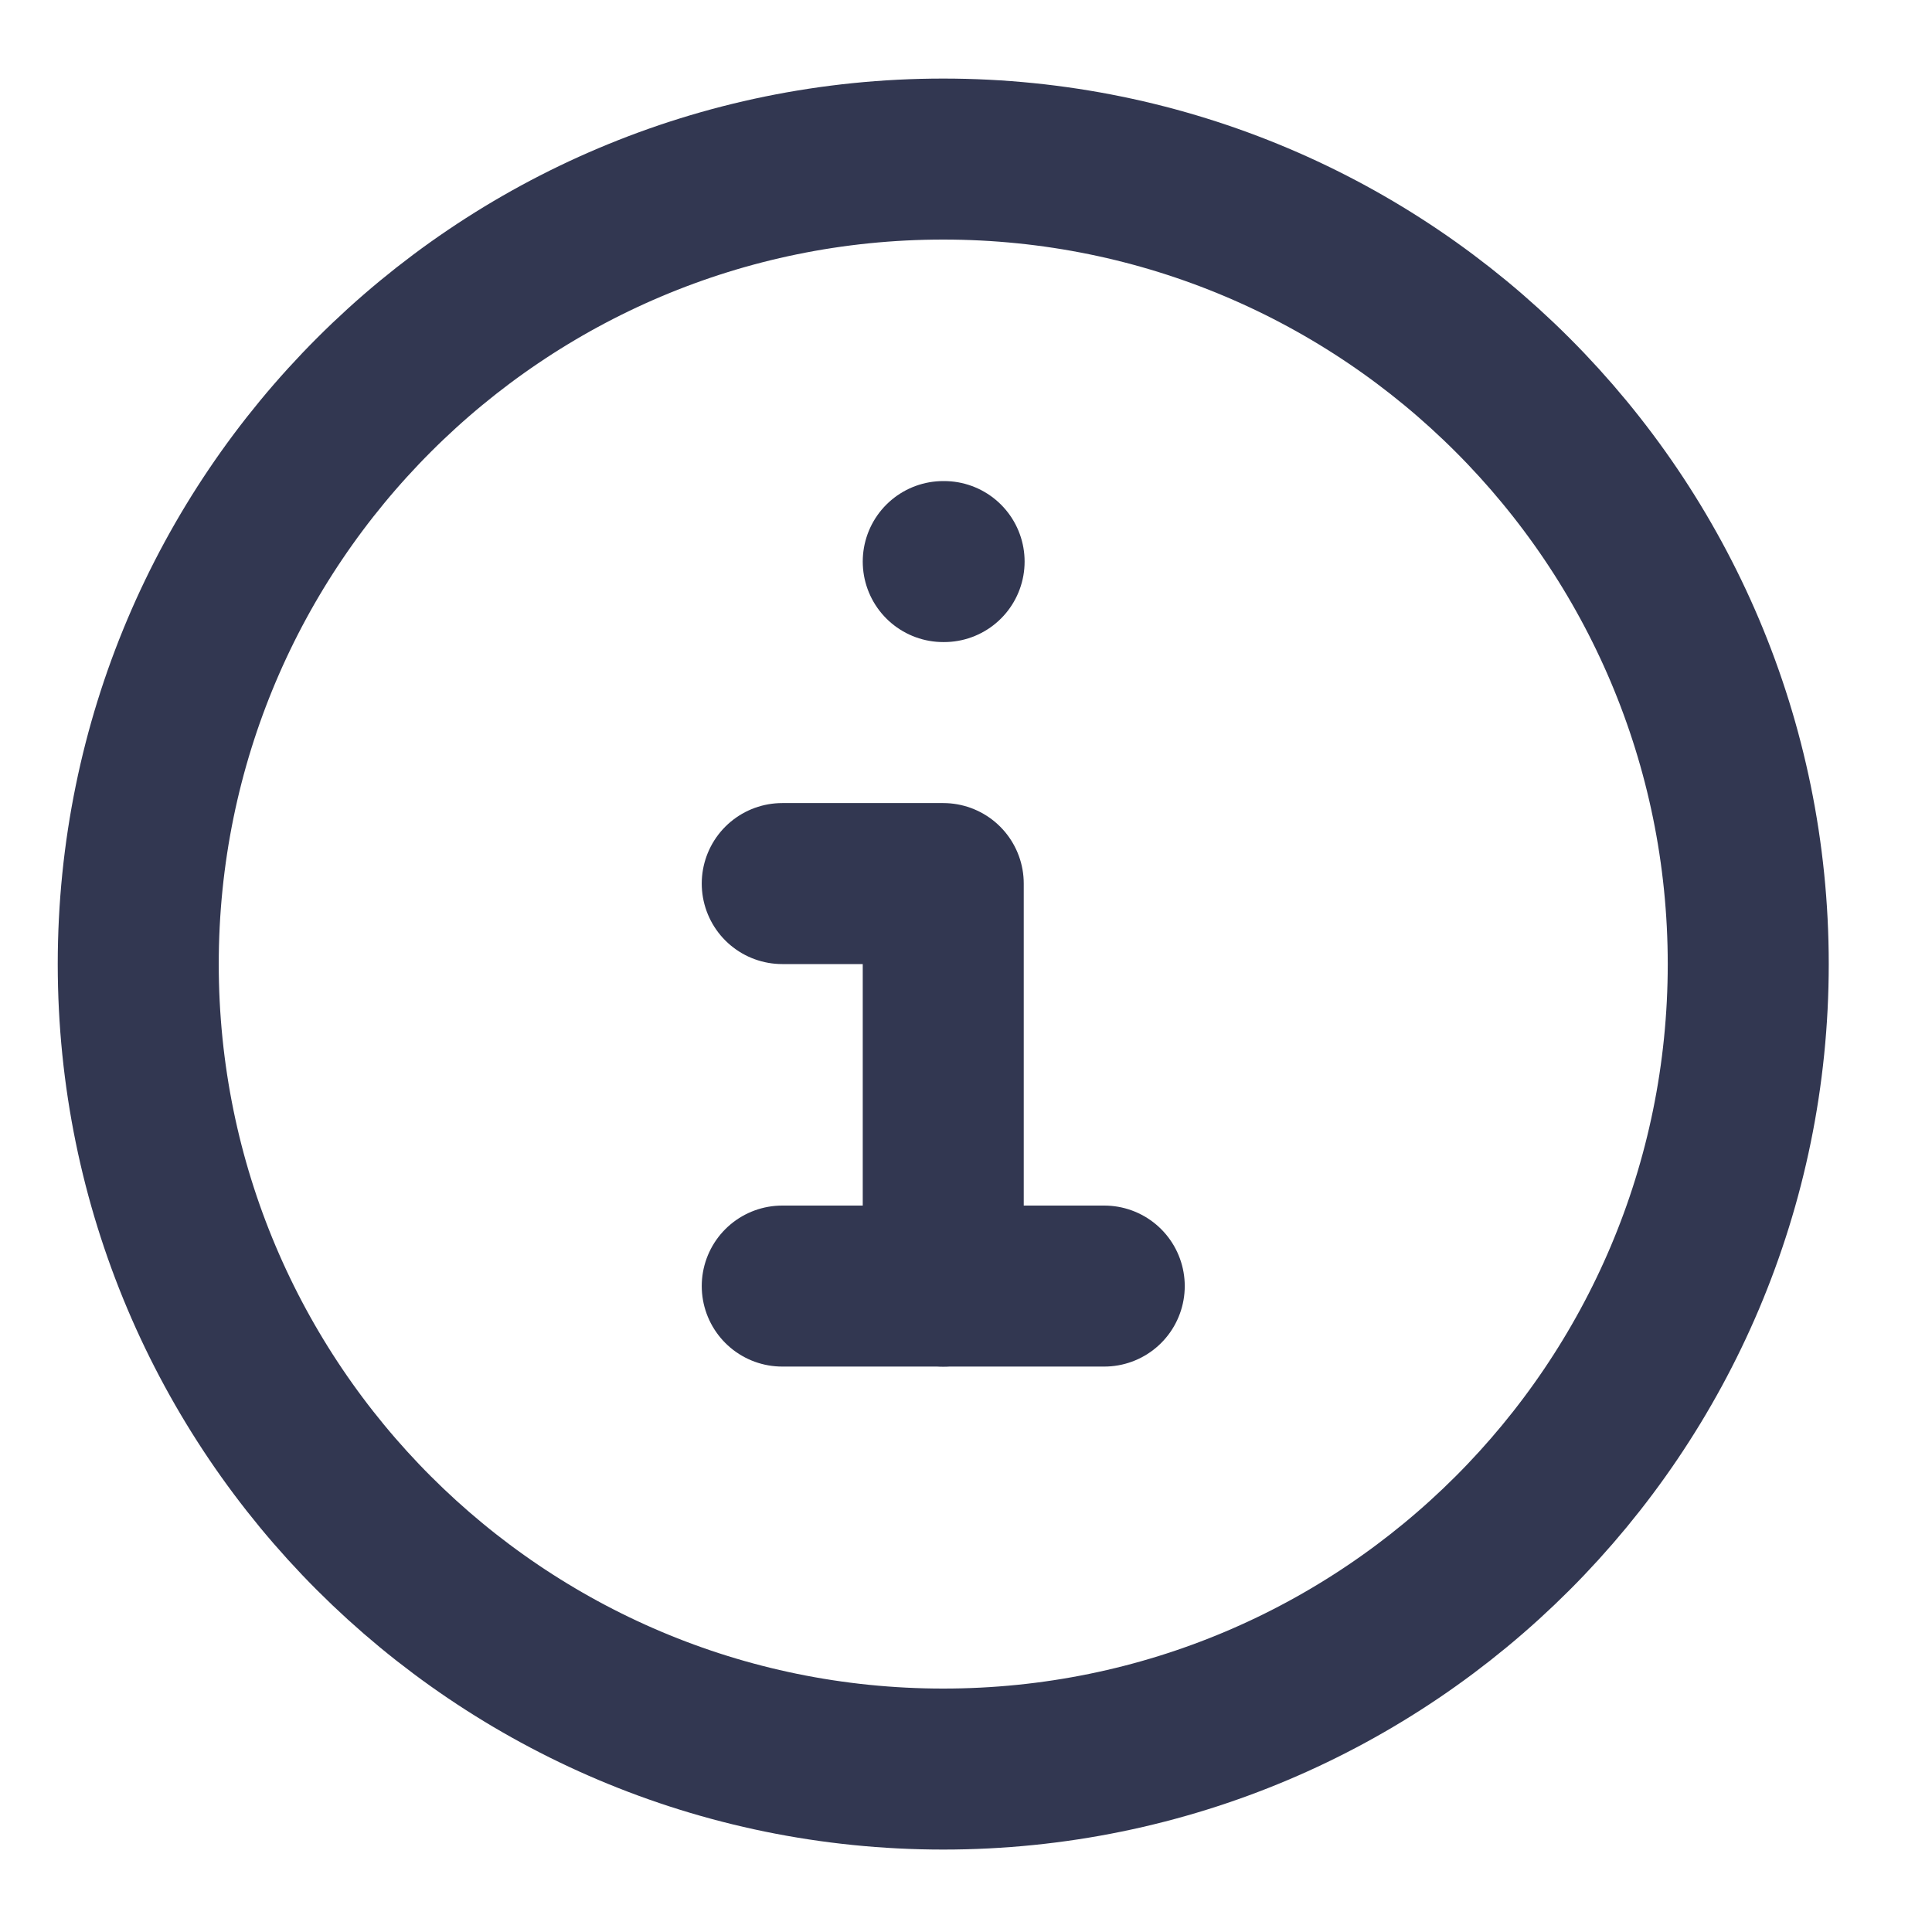 <svg width="18" height="18" viewBox="0 0 18 18" fill="none" xmlns="http://www.w3.org/2000/svg">
<path class="stroke" d="M8.788 16.482C12.93 16.482 16.288 13.125 16.288 8.982C16.288 4.84 12.93 1.482 8.788 1.482C4.646 1.482 1.288 4.84 1.288 8.982C1.288 13.125 4.646 16.482 8.788 16.482Z" stroke="#323751" stroke-width="1.5"/>
<path class="stroke" d="M8.788 5.232H8.796" stroke="#323751" stroke-width="1.5" stroke-linecap="round"/>
<path class="stroke" d="M7.288 8.232H8.788V11.982" stroke="#323751" stroke-width="1.5" stroke-linecap="round" stroke-linejoin="round"/>
<path class="stroke" d="M7.288 11.982H10.288" stroke="#323751" stroke-width="1.5" stroke-linecap="round" stroke-linejoin="round"/>
</svg>

